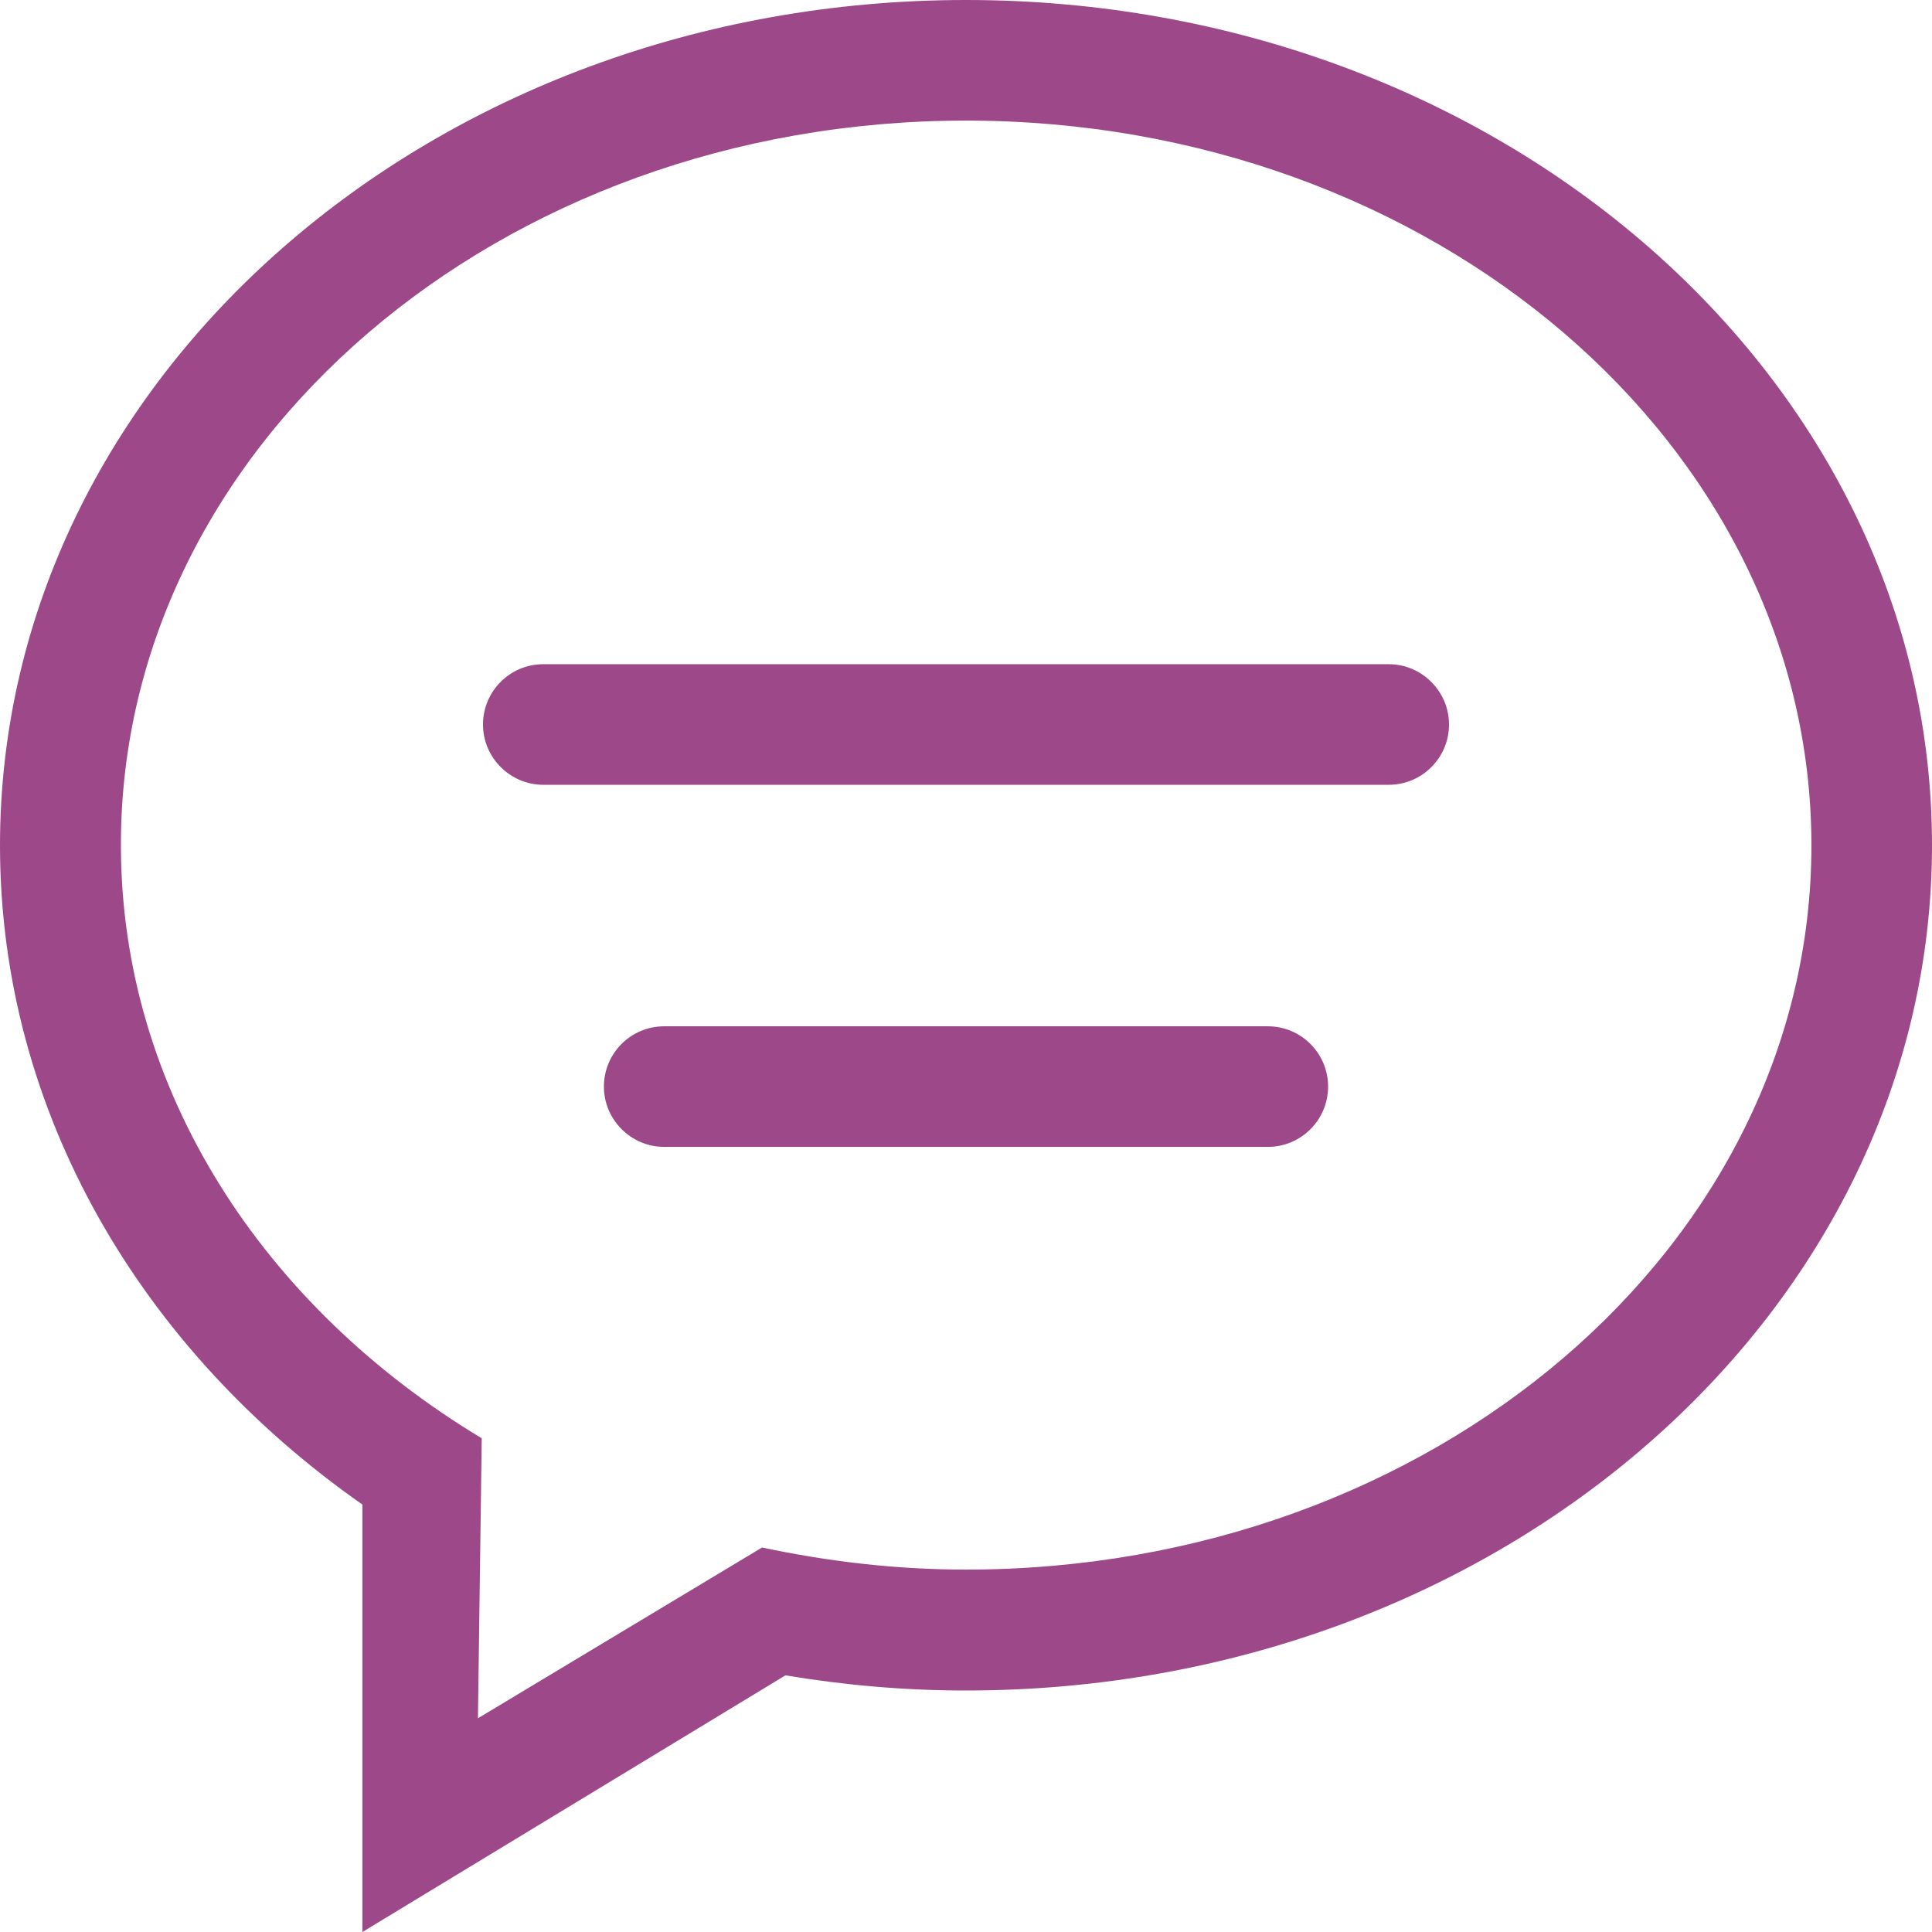 <?xml version="1.0" encoding="UTF-8"?> <!-- Generator: Adobe Illustrator 24.3.0, SVG Export Plug-In . SVG Version: 6.00 Build 0) --> <svg xmlns="http://www.w3.org/2000/svg" xmlns:xlink="http://www.w3.org/1999/xlink" id="Capa_1" x="0px" y="0px" viewBox="0 0 612 612" style="enable-background:new 0 0 612 612;" xml:space="preserve"> <style type="text/css"> .st0{fill:#9D4889;} </style> <g> <g id="_x32__26_"> <g> <path class="st0" d="M401.6,325.1H210.4c-10.6,0-19.1,8.6-19.1,19.1s8.6,19.1,19.1,19.1h191.2c10.6,0,19.1-8.6,19.1-19.1 S412.2,325.1,401.6,325.1z M439.9,210.4H172.1c-10.6,0-19.1,8.6-19.1,19.1s8.6,19.1,19.1,19.1h267.8c10.6,0,19.1-8.6,19.1-19.1 S450.4,210.4,439.9,210.4z M306,0C137,0,0,119.9,0,267.8c0,84.5,44.8,159.8,114.8,208.8V612l134-81.3c18.6,3.1,37.6,4.8,57.2,4.8 c169,0,306-119.9,306-267.8S475,0,306,0z M306,497.2c-22.3,0-43.9-2.6-64.6-7l-90,54.1l1.2-88.7 c-69-41.5-114.3-110.1-114.3-187.9C38.2,141,158.1,38.2,306,38.2S573.8,141,573.8,267.8S453.9,497.2,306,497.2z"></path> </g> </g> </g> </svg> 